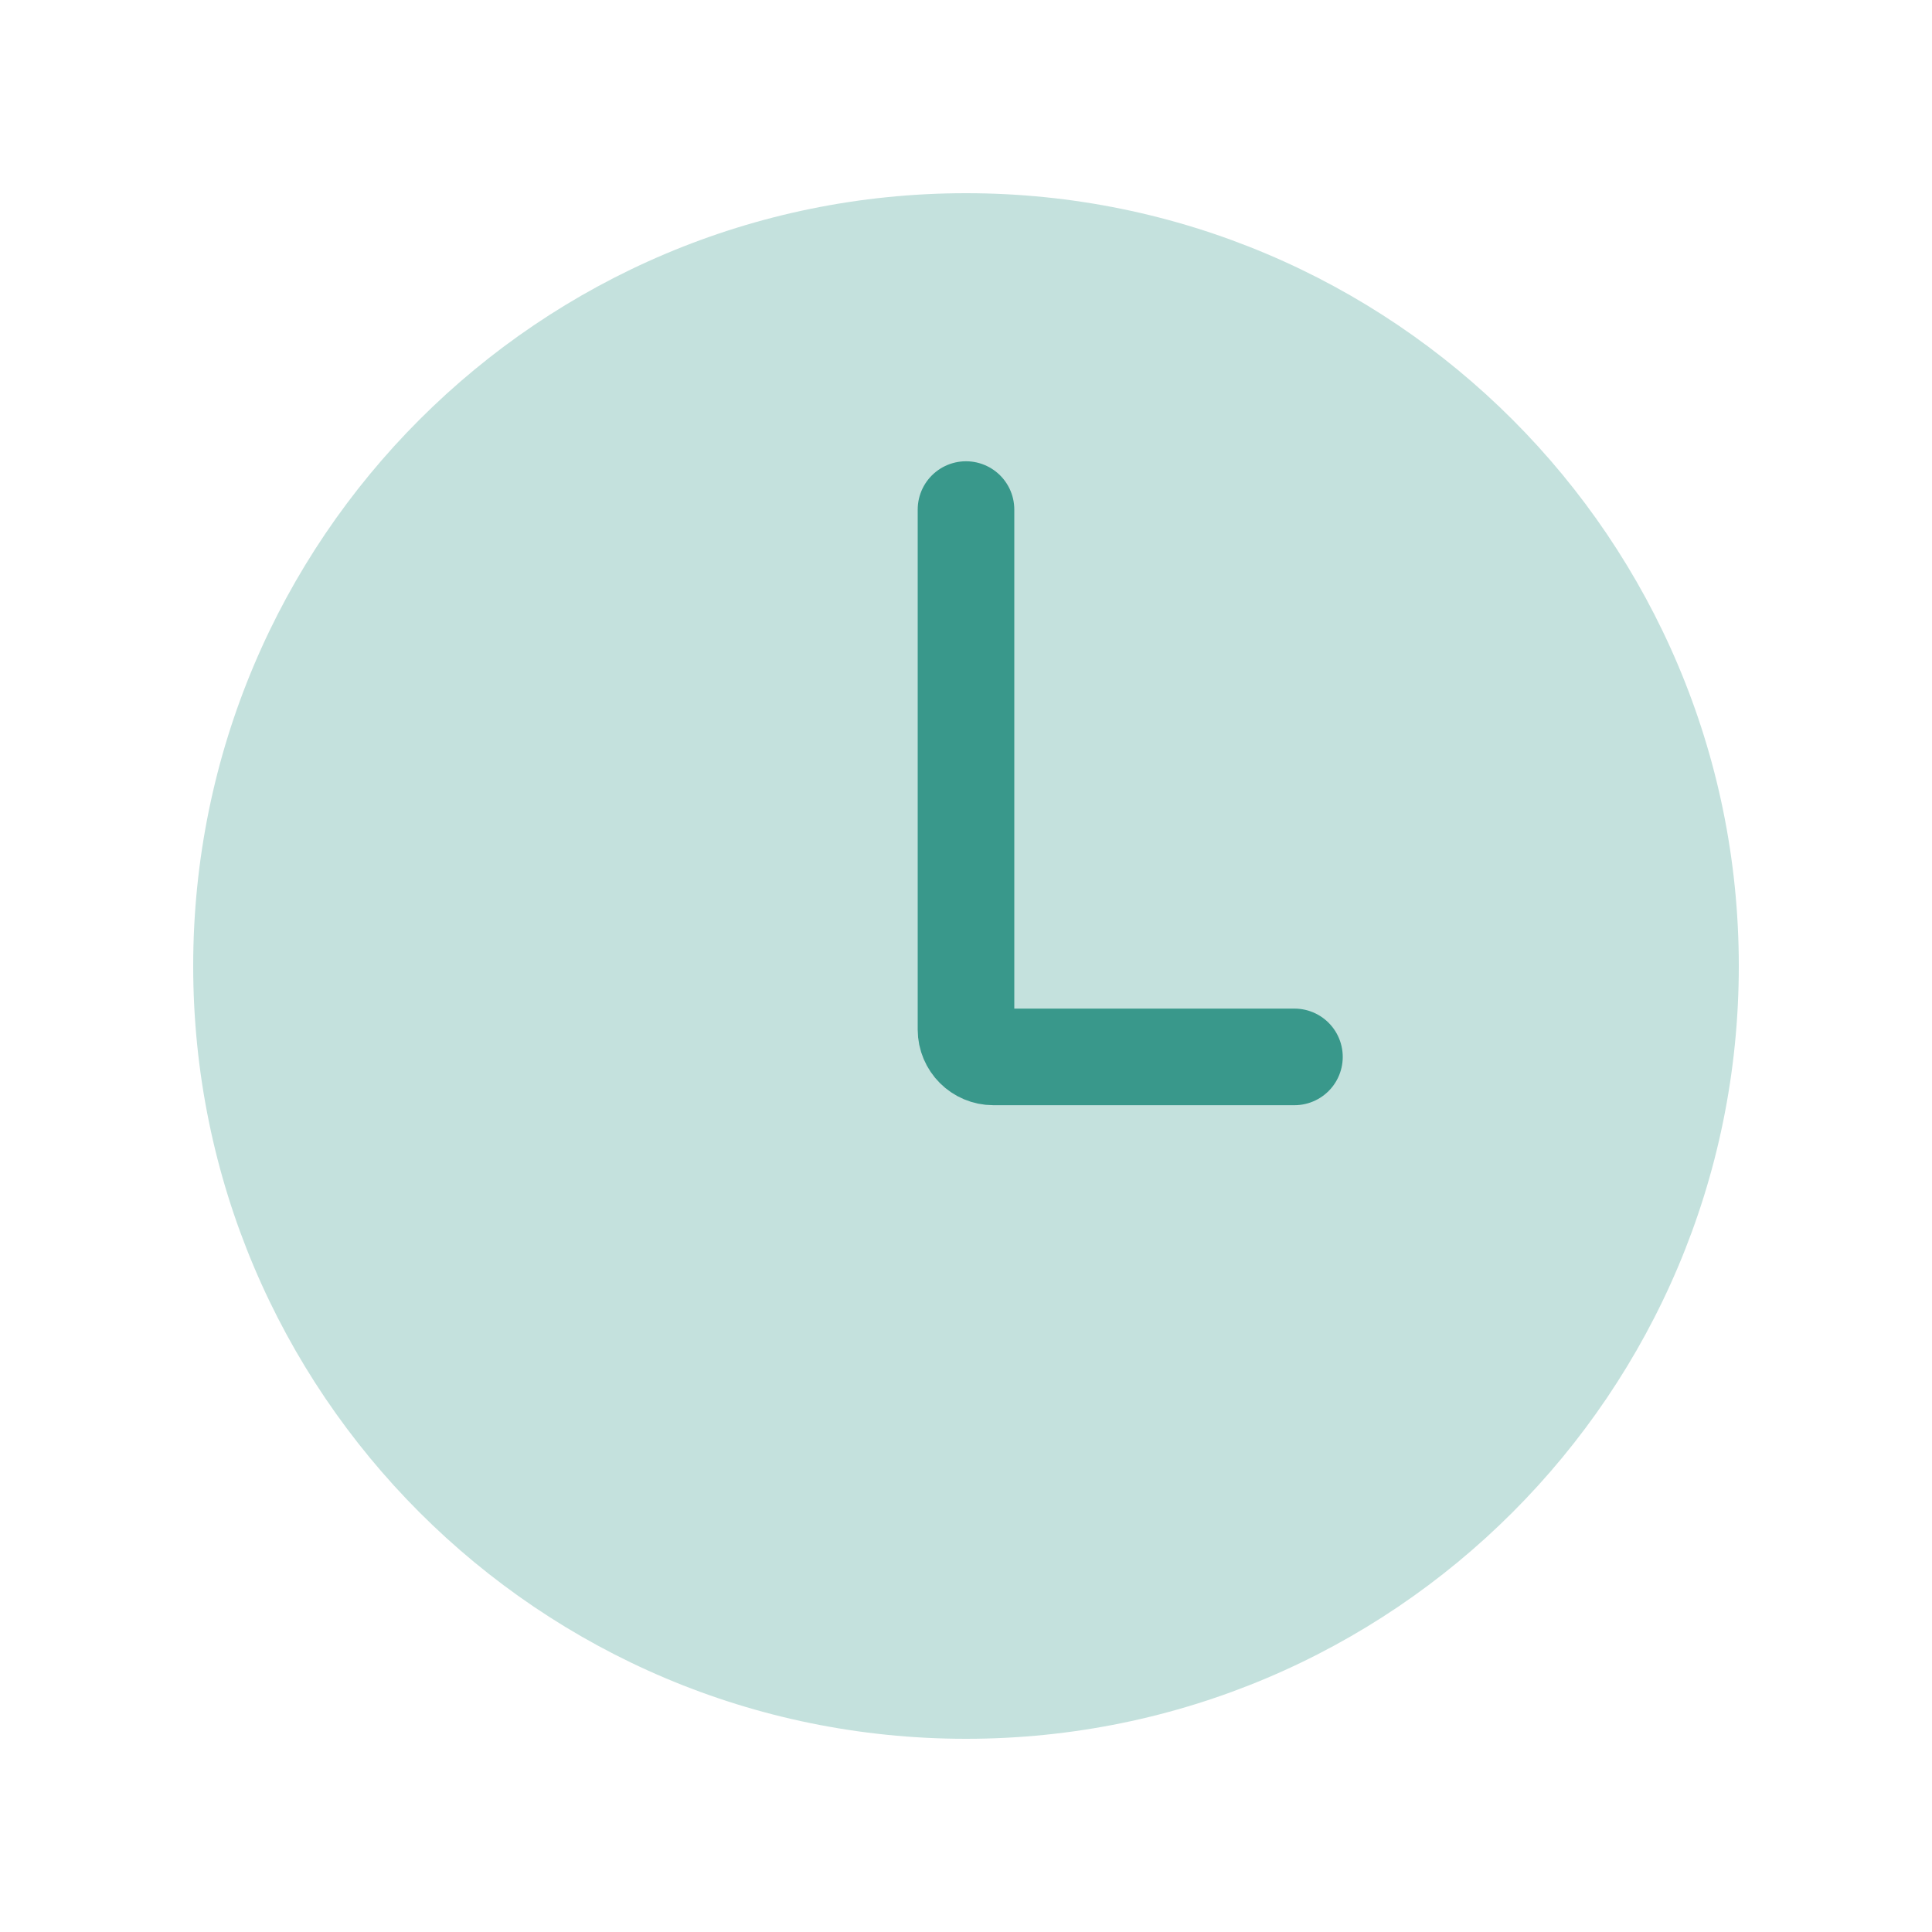 <svg width="20" height="20" viewBox="0 0 20 20" fill="none" xmlns="http://www.w3.org/2000/svg">
<path d="M10 18C14.418 18 18 14.418 18 10C18 5.582 14.418 2 10 2C5.582 2 2 5.582 2 10C2 14.418 5.582 18 10 18Z" fill="#C4E1DD"/>
<path d="M10 5.275V10.658C10 10.814 10.127 10.941 10.283 10.941H13.4" fill="#C4E1DD"/>
<path d="M10 5.275V10.658C10 10.814 10.127 10.941 10.283 10.941H13.4" stroke="#39988B" stroke-linecap="round"/>
</svg>
